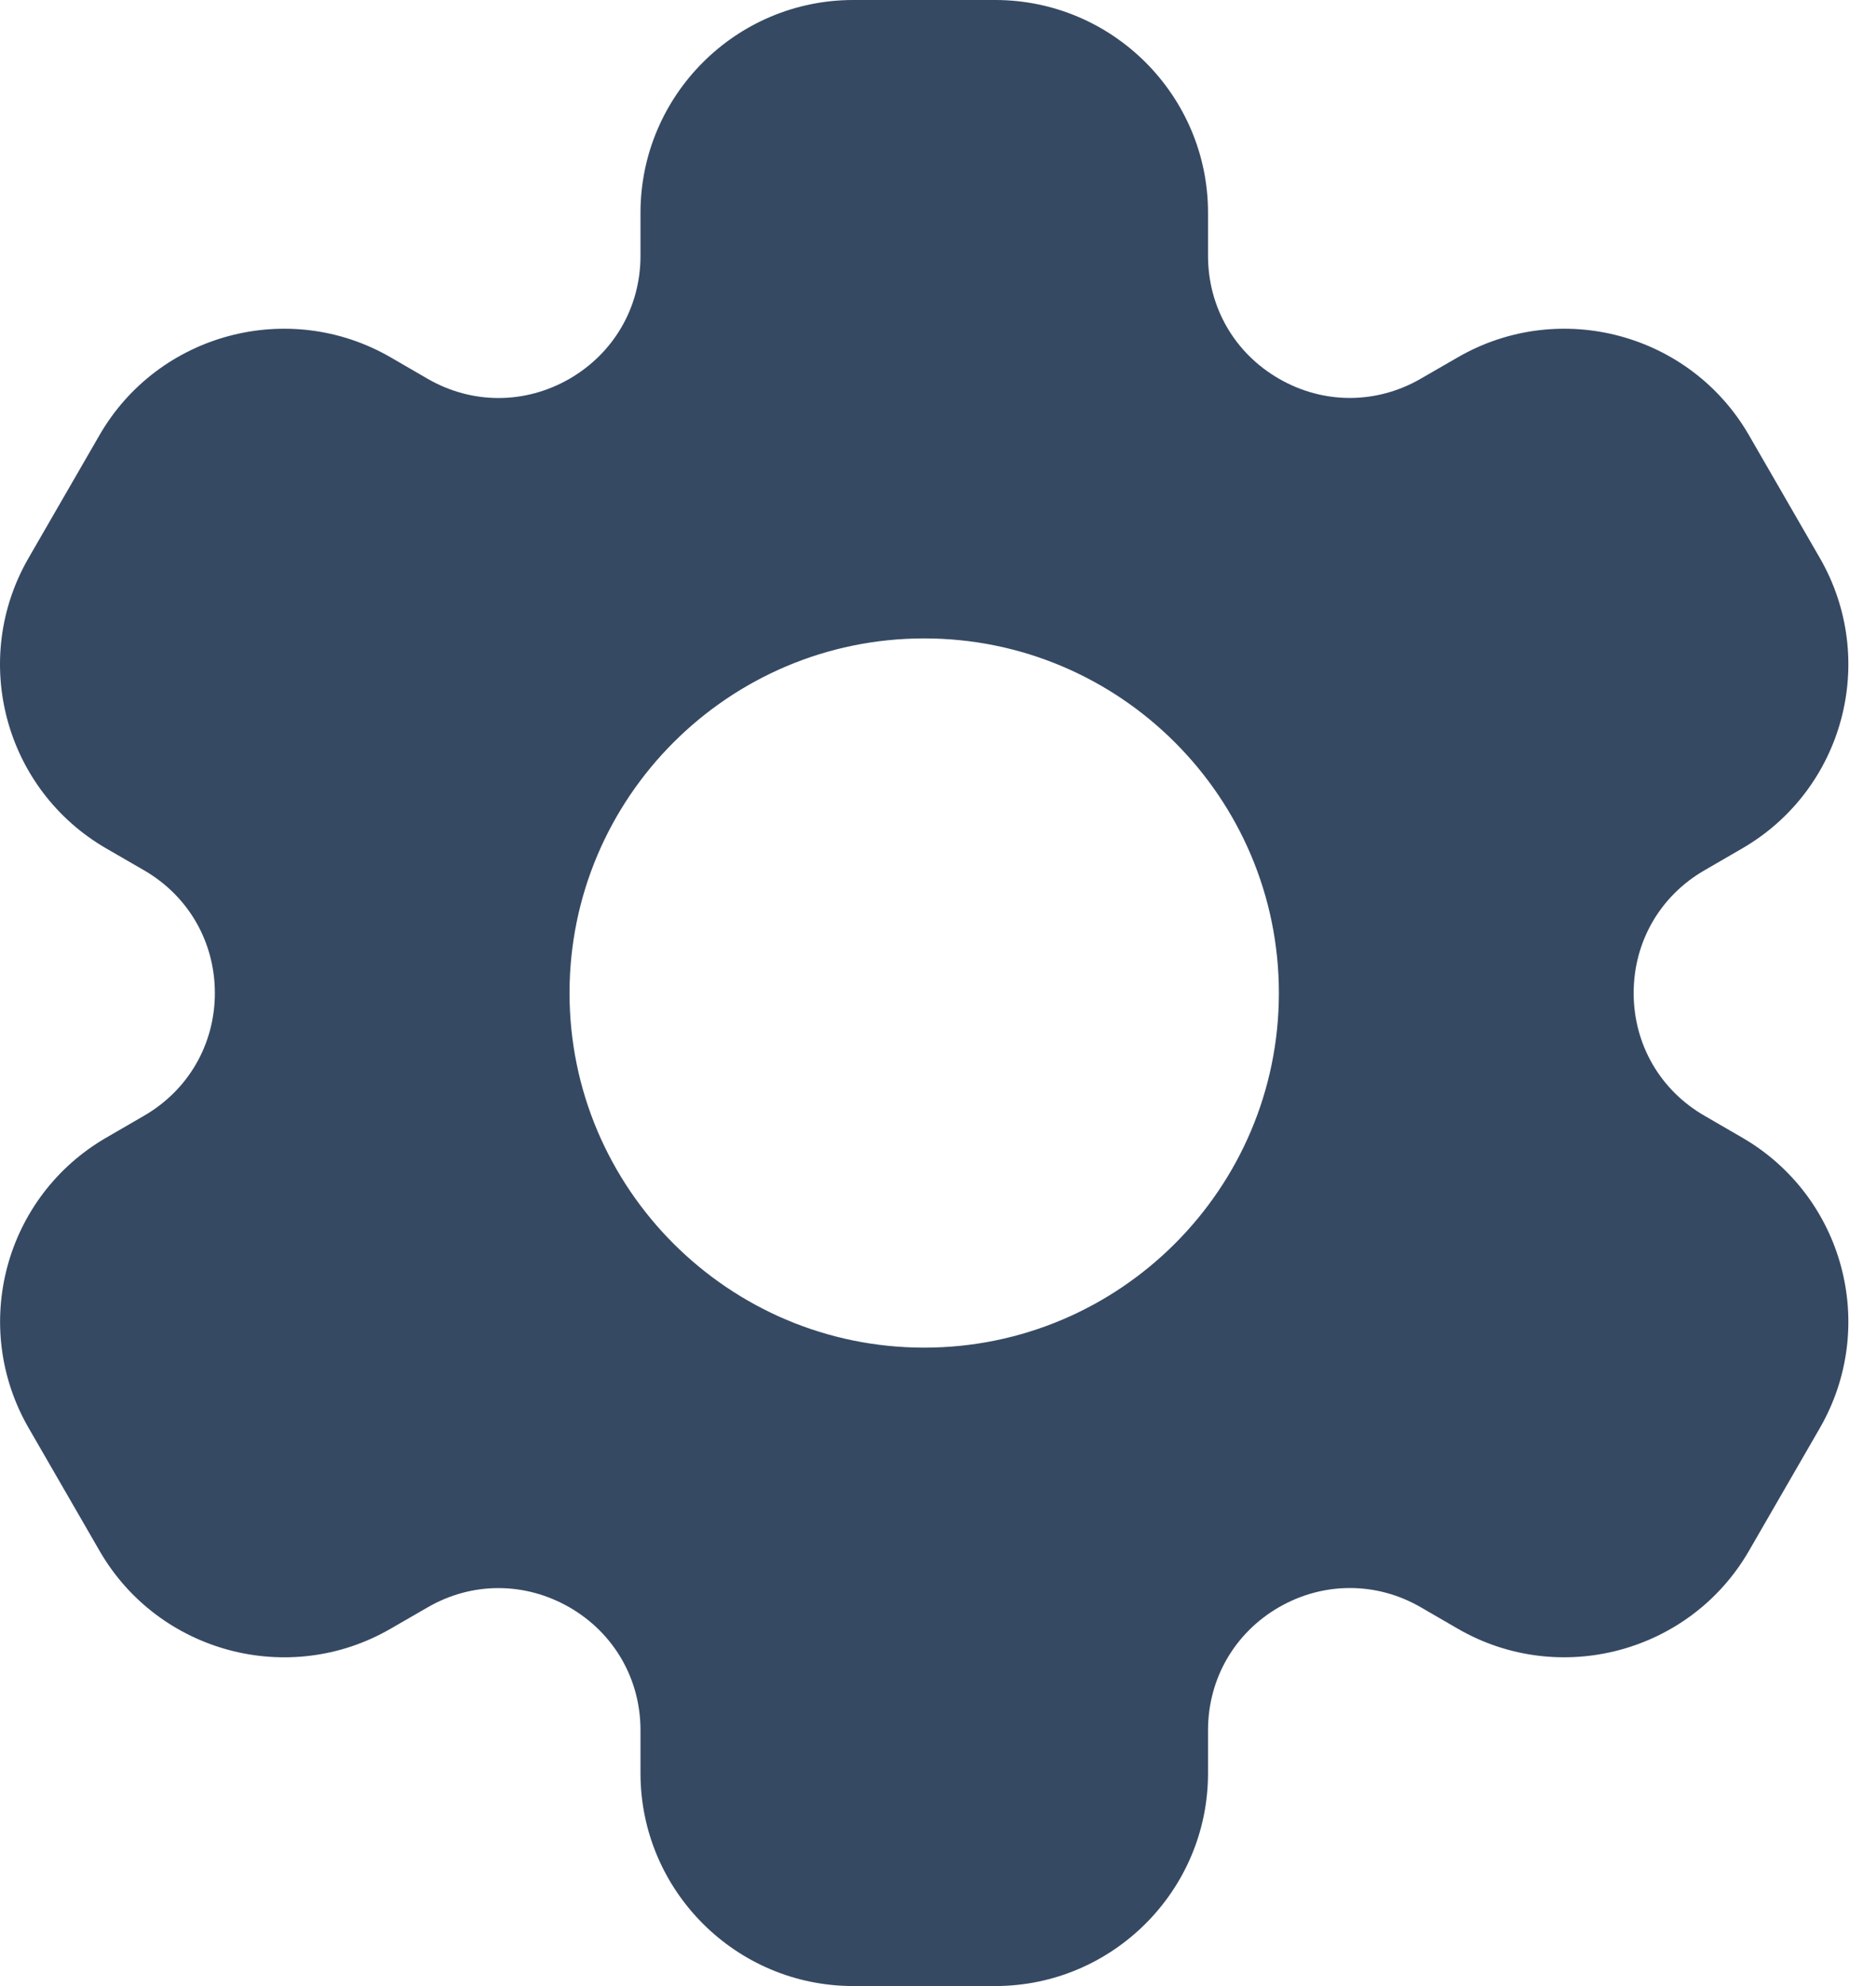 <svg width="17" height="18" viewBox="0 0 17 18" fill="none" xmlns="http://www.w3.org/2000/svg">
<path d="M15.785 10.309L15.447 10.113C15.044 9.881 14.804 9.465 14.804 9C14.804 8.535 15.044 8.119 15.447 7.887L15.785 7.691C16.708 7.158 17.023 5.98 16.491 5.057L15.848 3.943C15.316 3.022 14.134 2.706 13.213 3.237L12.875 3.432C12.473 3.665 11.991 3.665 11.589 3.432C11.187 3.2 10.947 2.784 10.947 2.319V1.929C10.947 0.865 10.081 0 9.018 0H7.732C6.669 0 5.804 0.865 5.804 1.929V2.319C5.804 2.784 5.563 3.2 5.161 3.433C4.758 3.665 4.278 3.666 3.875 3.433L3.537 3.237C2.616 2.706 1.434 3.022 0.902 3.943L0.259 5.057C-0.274 5.98 0.042 7.158 0.965 7.691L1.304 7.887C1.706 8.119 1.947 8.535 1.947 9C1.947 9.465 1.706 9.881 1.304 10.113L0.966 10.309C0.042 10.842 -0.273 12.02 0.26 12.943L0.903 14.057C1.435 14.978 2.617 15.294 3.537 14.763L3.875 14.568C4.278 14.334 4.758 14.336 5.161 14.568C5.563 14.8 5.804 15.216 5.804 15.681V16.071C5.804 17.135 6.669 18 7.732 18H9.018C10.081 18 10.947 17.135 10.947 16.071V15.681C10.947 15.216 11.187 14.8 11.589 14.567C11.991 14.335 12.473 14.334 12.875 14.567L13.213 14.763C14.134 15.294 15.316 14.977 15.848 14.057L16.491 12.943C17.023 12.02 16.708 10.842 15.785 10.309ZM8.375 12.214C6.603 12.214 5.161 10.772 5.161 9C5.161 7.228 6.603 5.786 8.375 5.786C10.148 5.786 11.589 7.228 11.589 9C11.589 10.772 10.148 12.214 8.375 12.214Z" fill="#364963"/>
</svg>
